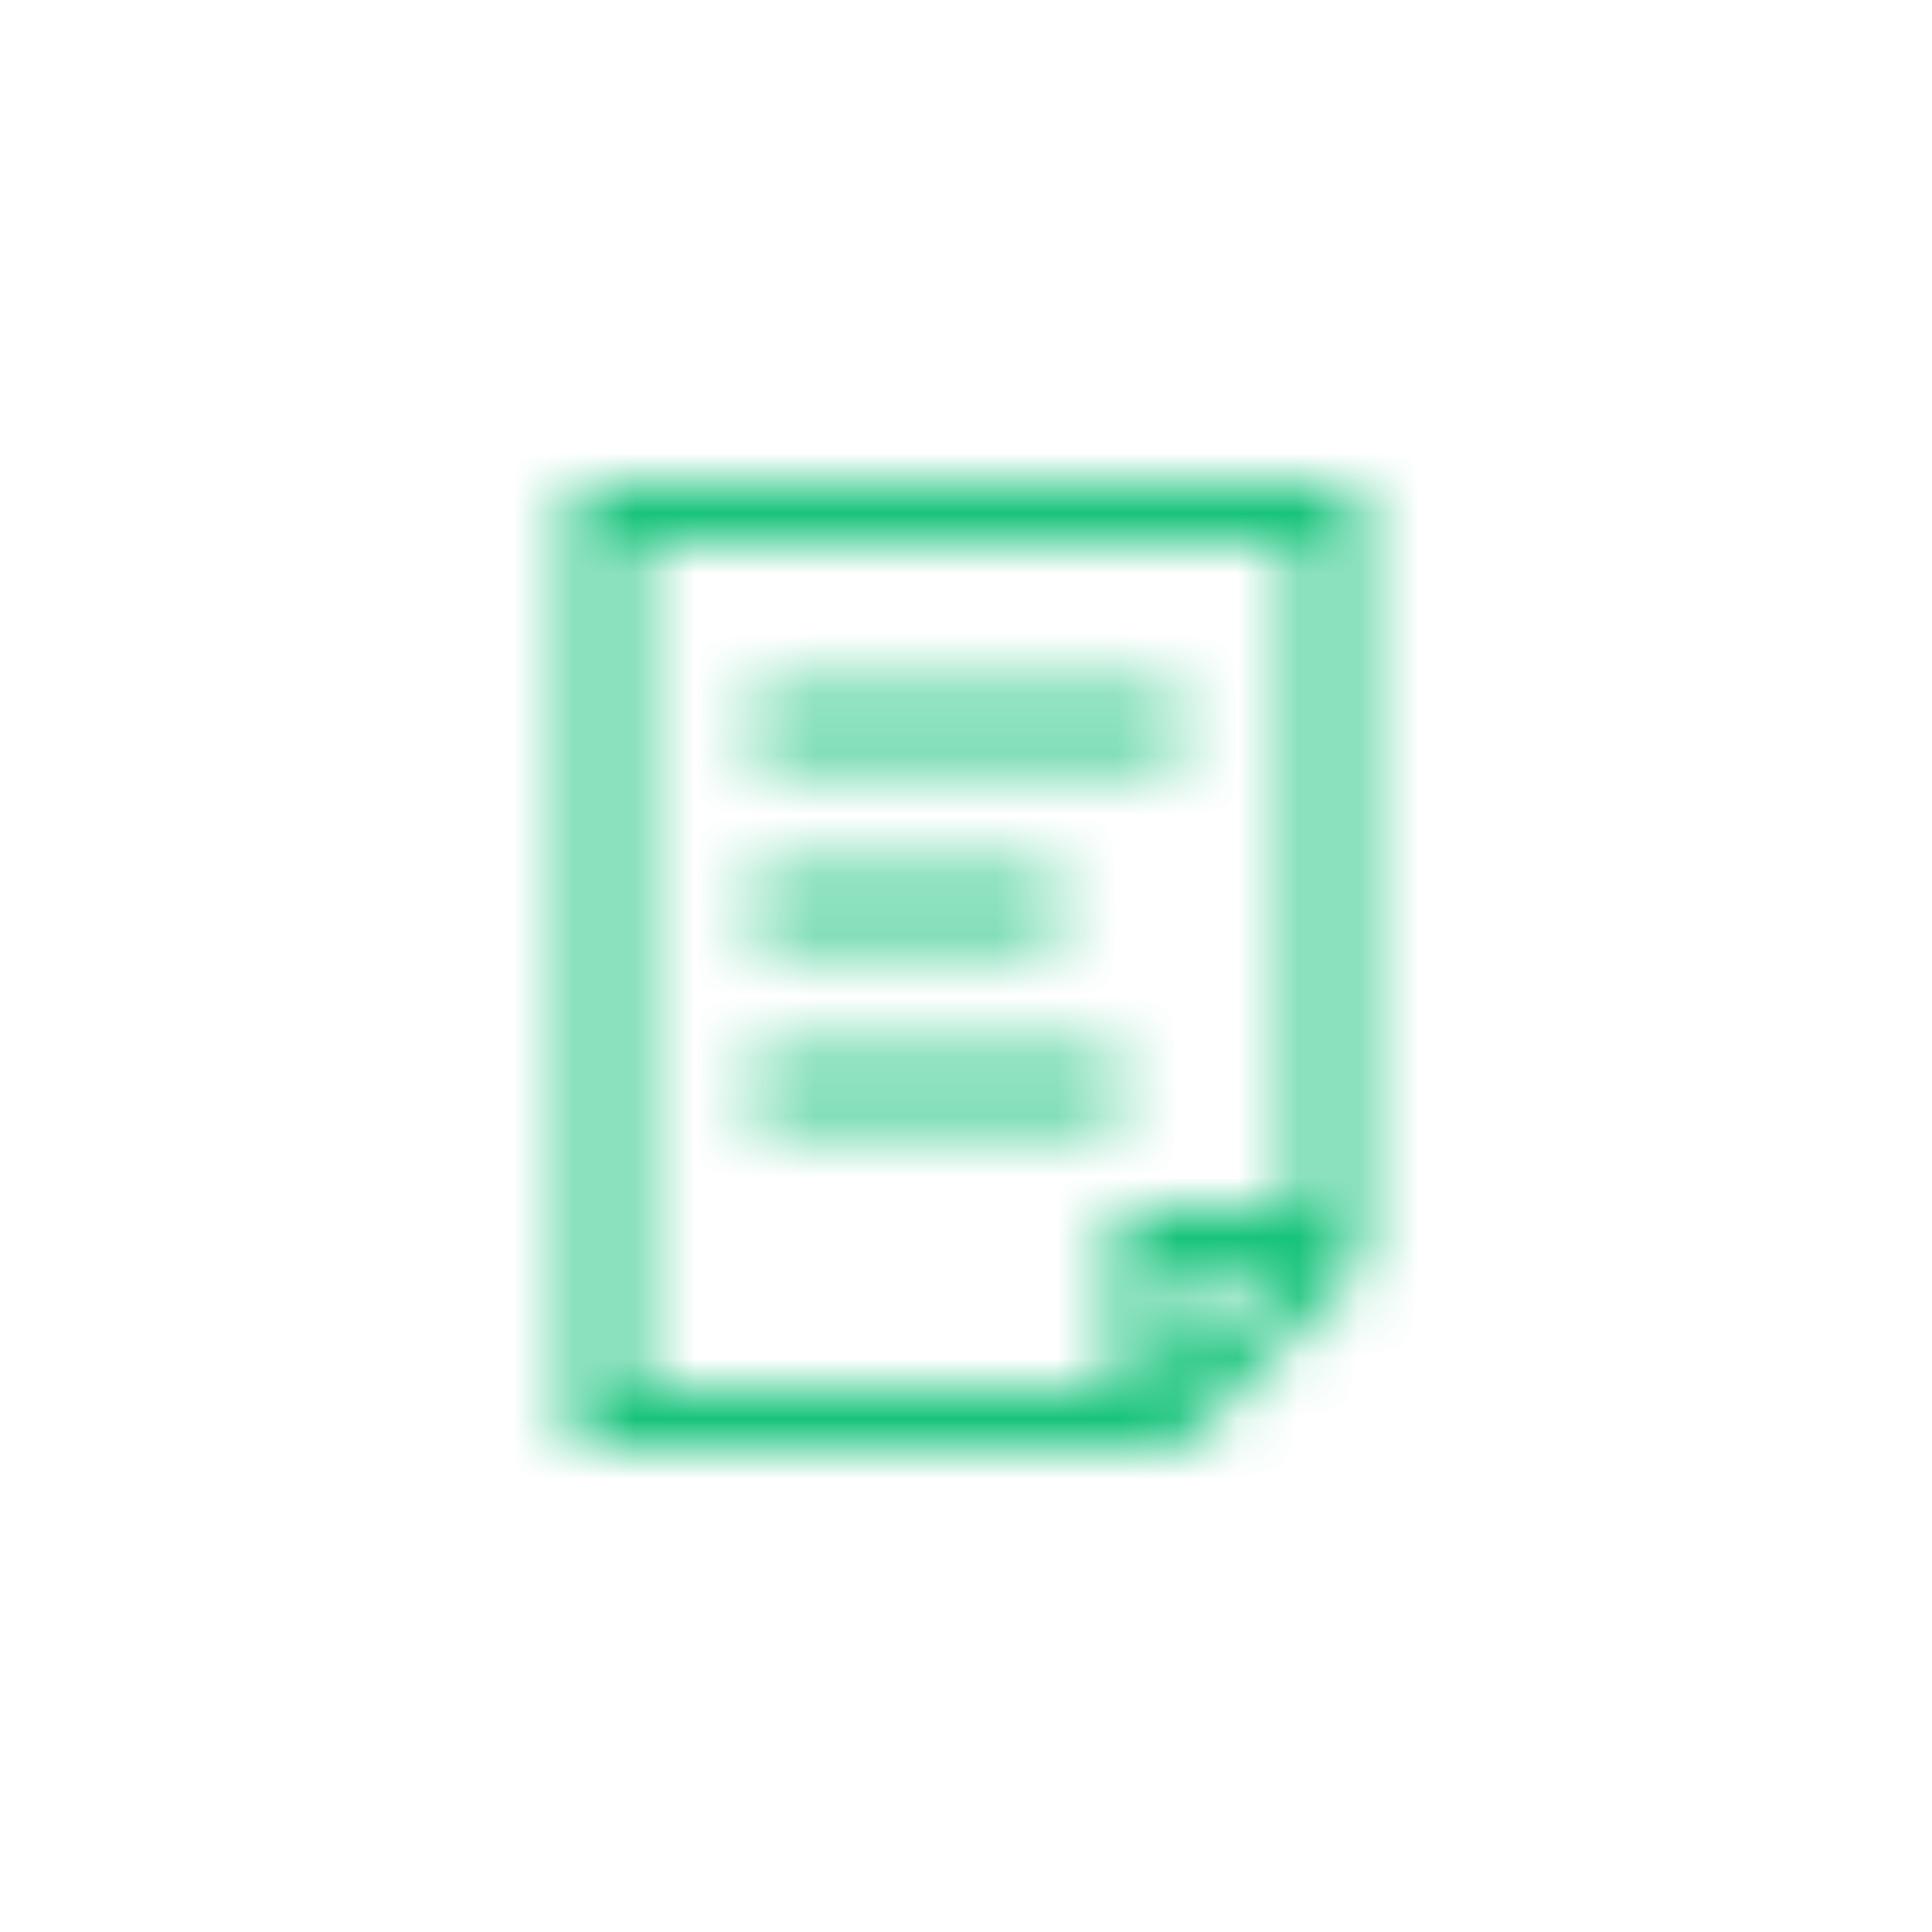 <?xml version="1.0" encoding="UTF-8"?>
<svg width="32px" height="32px" viewBox="0 0 32 32" version="1.1" xmlns="http://www.w3.org/2000/svg" xmlns:xlink="http://www.w3.org/1999/xlink">
    <!-- Generator: Sketch 43.2 (39069) - http://www.bohemiancoding.com/sketch -->
    <title>paper</title>
    <desc>Created with Sketch.</desc>
    <defs>
        <path d="M13.5,11.5 L13.5,13 L10.5,16 L9,16 L0.5,16 L0.5,0 L13.5,0 L13.5,11.5 Z M9.5,15 L9.5,12 L12.5,12 L12.5,1 L1.5,1 L1.5,15 L9.5,15 Z M10.5,13 L10.5,14.586 L12.086,13 L10.5,13 Z M3.5,3.5 L10.5,3.5 L10.5,4.5 L3.5,4.5 L3.5,3.5 Z M3.5,9.5 L9.5,9.5 L9.5,10.5 L3.5,10.5 L3.5,9.5 Z M3.5,6.5 L8.5,6.5 L8.5,7.5 L3.5,7.5 L3.5,6.5 Z" id="path-1"></path>
    </defs>
    <g id="Symbols" stroke="none" stroke-width="1" fill="none" fill-rule="evenodd">
        <g id="icon/paper">
            <g id="icon">
                <g transform="translate(9, 8)">
                    <mask id="mask-2" fill="white">
                        <use xlink:href="#path-1"></use>
                    </mask>
                    <g id="paper" fill-rule="nonzero"></g>
                    <g id="color/green" mask="url(#mask-2)" fill="#17C37B">
                        <g transform="translate(-9, -8)">
                            <rect x="0" y="0" width="32" height="32"></rect>
                        </g>
                    </g>
                </g>
            </g>
        </g>
    </g>
</svg>
